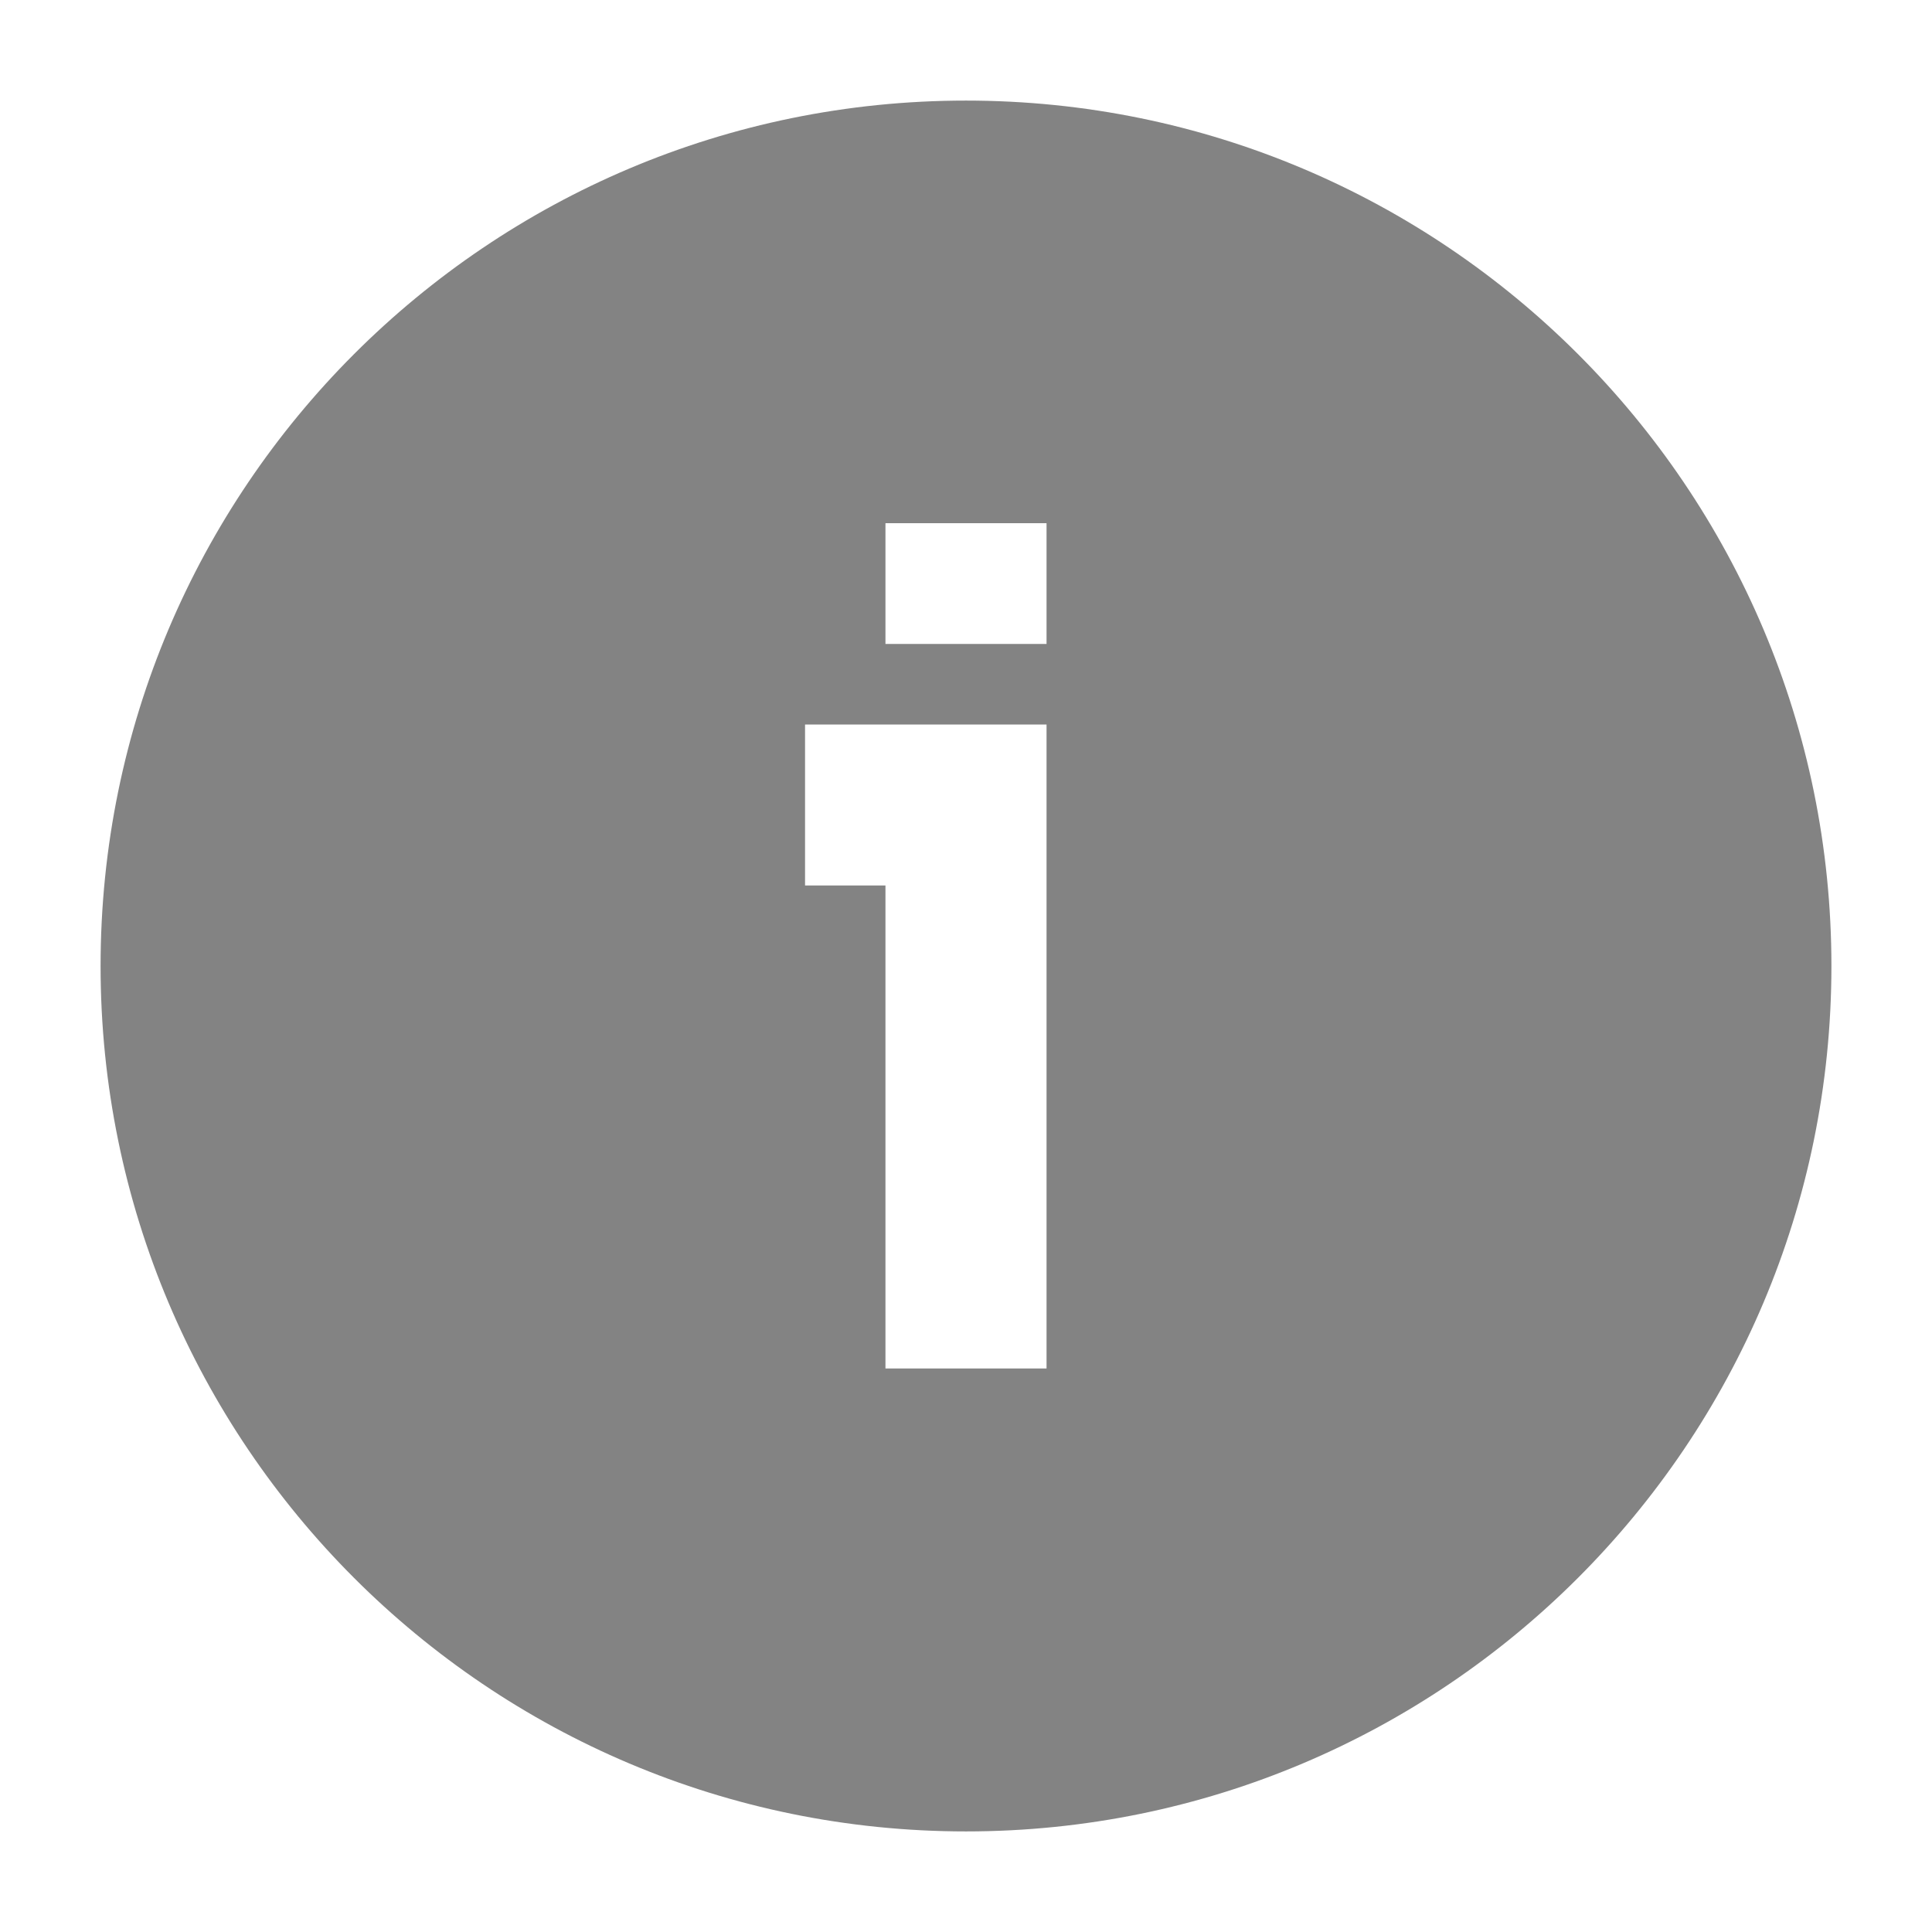 <svg width="16" height="16" viewBox="0 0 16 16" fill="none" xmlns="http://www.w3.org/2000/svg">
<g clip-path="url(#clip0_85_370)">
<path fill-rule="evenodd" clip-rule="evenodd" d="M8 15.167C4.042 15.167 0.833 11.958 0.833 8C0.833 4.042 4.042 0.833 8 0.833C11.958 0.833 15.167 4.042 15.167 8C15.167 11.958 11.958 15.167 8 15.167ZM7.333 4.333V5.333H8.667V4.333H7.333ZM6.667 7.333H7.333V11.333H8.667V6H6.667V7.333Z" fill="#080808" fill-opacity="0.5"/>
</g>
<defs>
<clipPath id="clip0_85_370">
<rect width="16" height="16" fill="white"/>
</clipPath>
</defs>
</svg>
